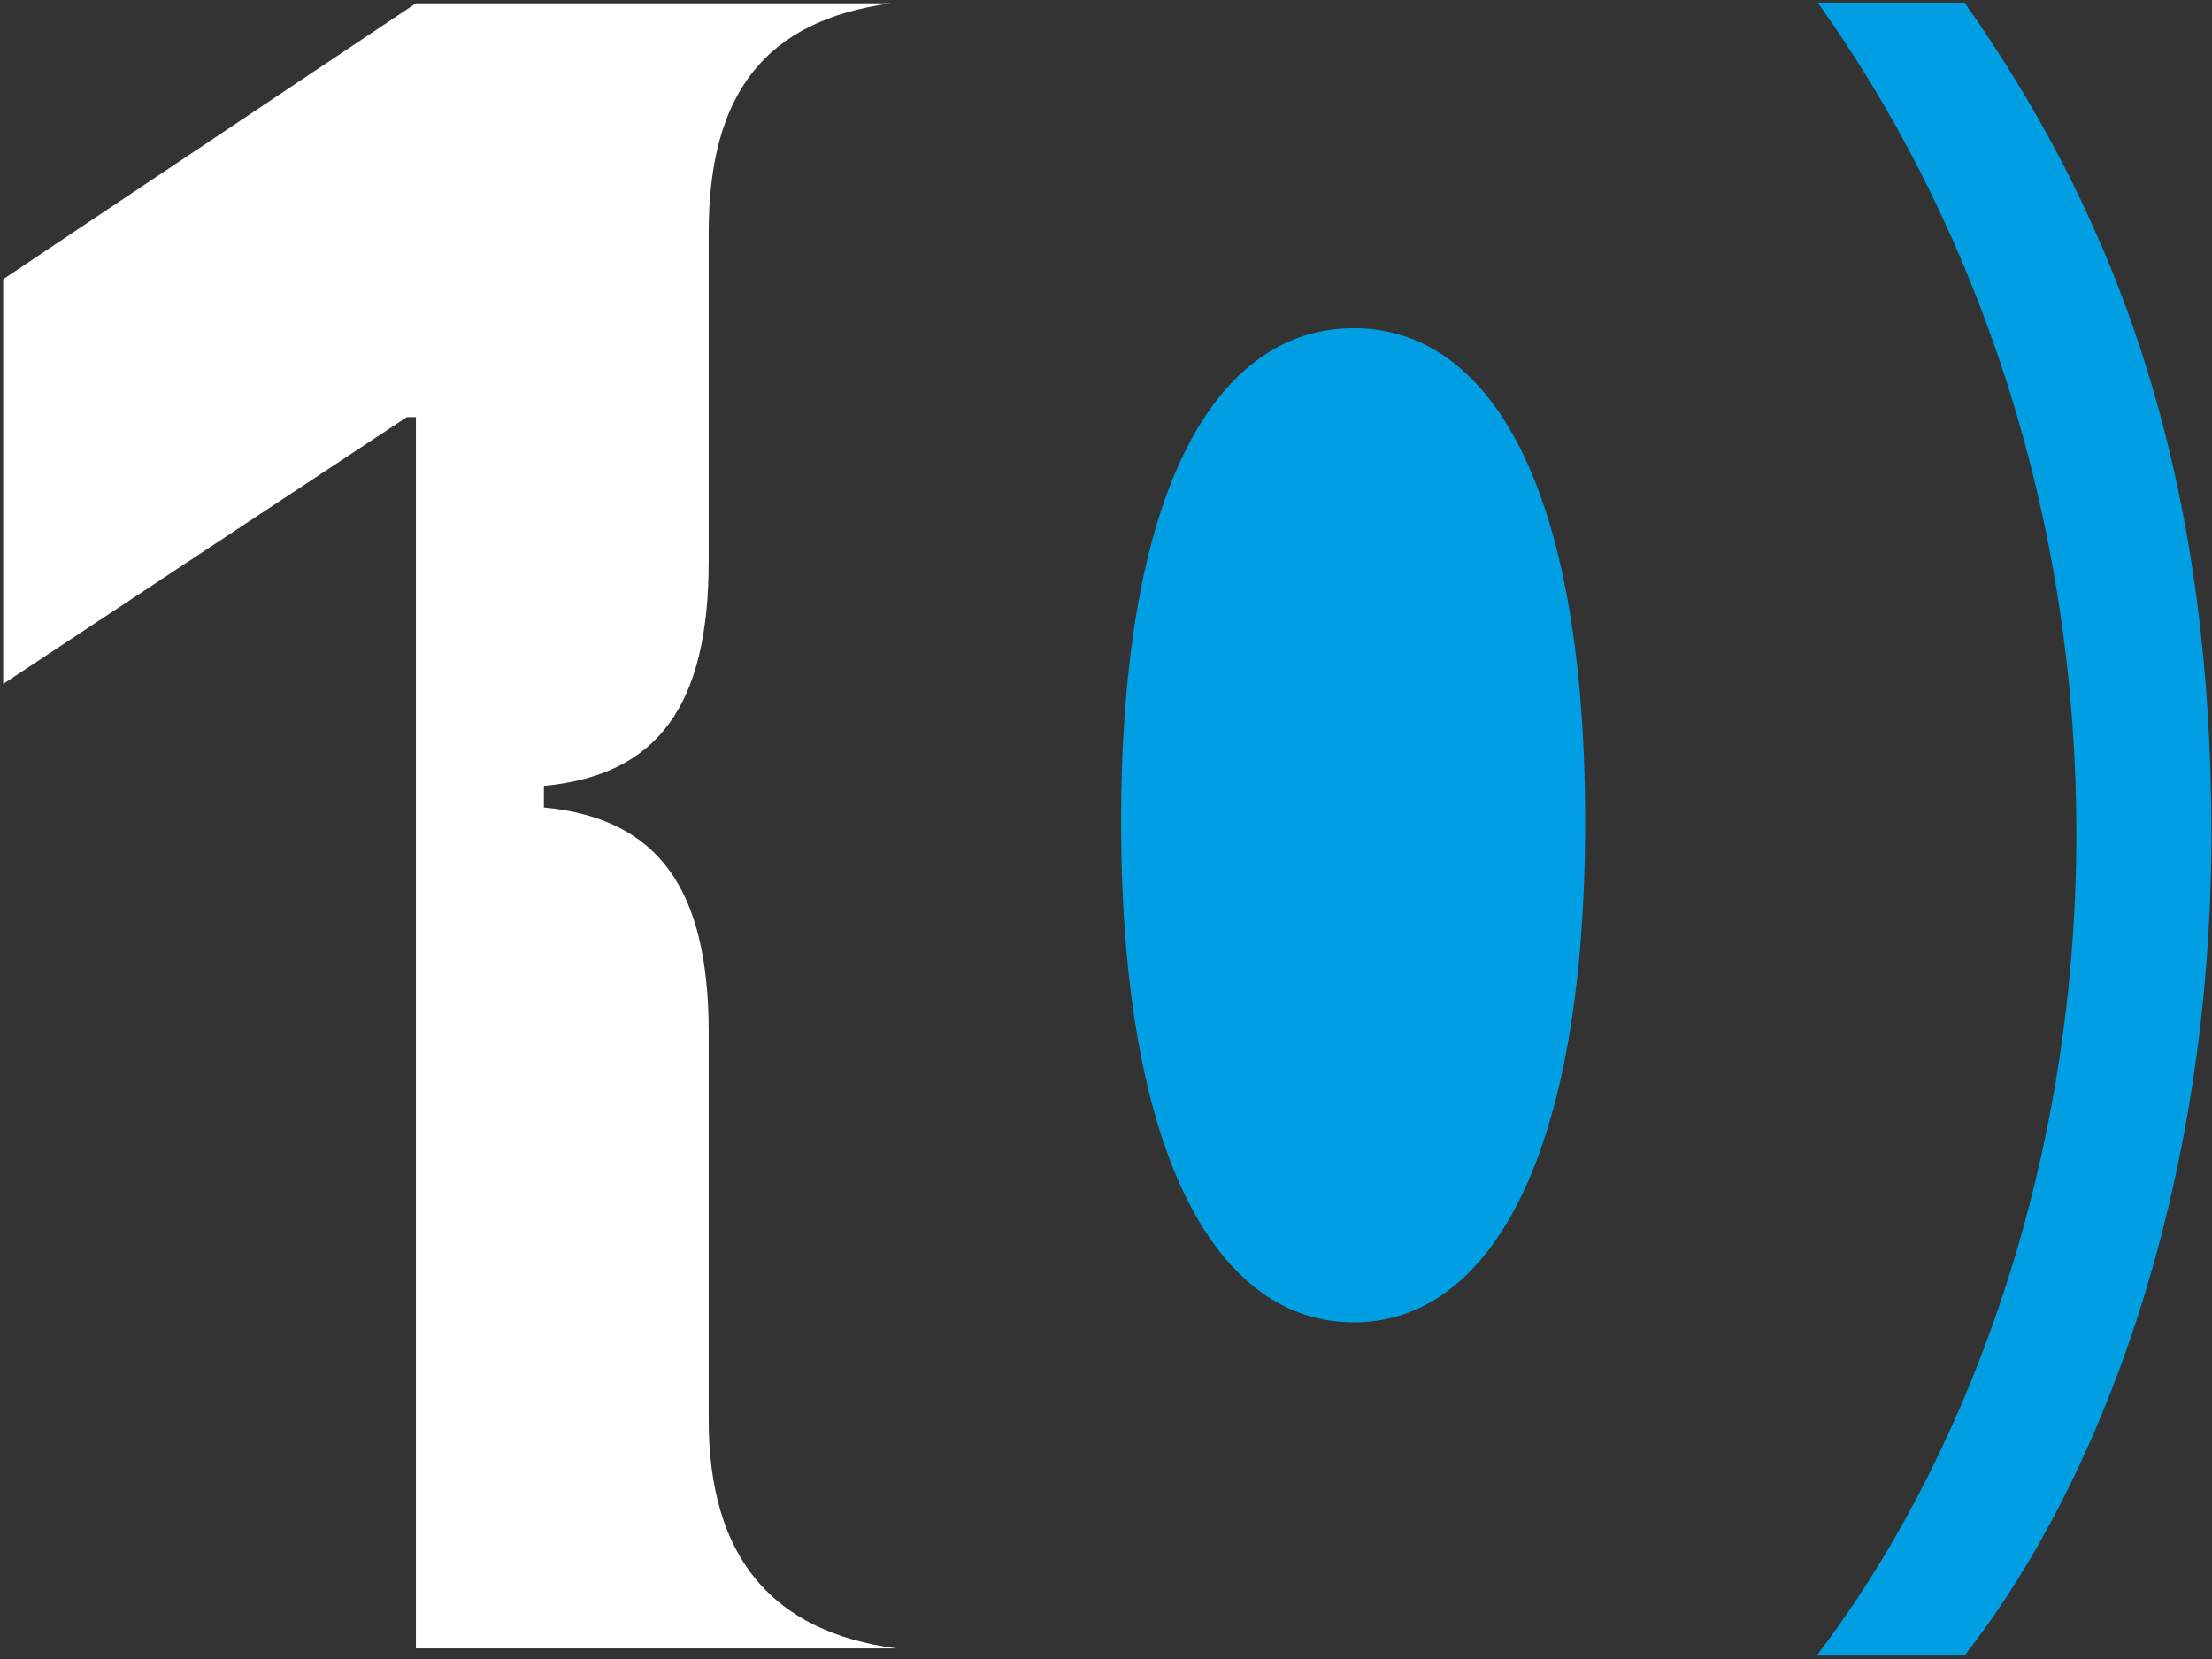 <?xml version="1.0" encoding="UTF-8"?>
<svg width="256px" height="192px" viewBox="0 0 256 192" version="1.1" xmlns="http://www.w3.org/2000/svg" xmlns:xlink="http://www.w3.org/1999/xlink">
    <rect x="0" y="0" width="256" height="192" fill="#333333" stroke="none"/>
    <!-- Generator: Sketch 51.3 (57544) - http://www.bohemiancoding.com/sketch -->
    <title>logo</title>
    <desc>Created with Sketch.</desc>
    <defs></defs>
    <g id="Page-1" stroke="none" stroke-width="1" fill="none" fill-rule="evenodd">
        <g id="logo" fill-rule="nonzero">
            <path d="M156.666,37.983 C141.097,37.983 129.748,55.795 129.748,95.122 C129.748,134.305 141.097,153.04 156.666,153.04 C172.235,153.04 183.452,134.305 183.452,95.122 C183.452,55.795 172.235,37.983 156.666,37.983 Z" id="Shape" fill="#009FE3"></path>
            <path d="M227.359,0.303 L210.37,0.303 C227.251,23.933 240.299,57.018 240.299,96.513 C240.299,136.008 226.912,169.77 210.258,191.599 L227.36,191.599 C243.258,171.315 255.927,137.247 255.927,96.513 C255.927,55.779 245.71,26.349 227.359,0.303 Z" id="Shape" fill="#009FE3"></path>
            <path d="M48.134,48.273 L48.134,190.78 L103.735,190.78 C89.231,188.841 82.018,180.087 82.018,164.287 L82.018,119.45 C82.018,102.763 76.11,94.702 62.947,93.453 L62.947,90.954 C76.225,89.705 82.018,81.532 82.018,64.957 L82.018,26.921 C82.018,10.809 88.586,2.36 103.087,0.384 L48.134,0.384 L0.367,32.312 L0.367,79.152 L47.078,48.273 L48.134,48.273 Z" id="Shape" fill="#FFFFFF"></path>
        </g>
    </g>
</svg>